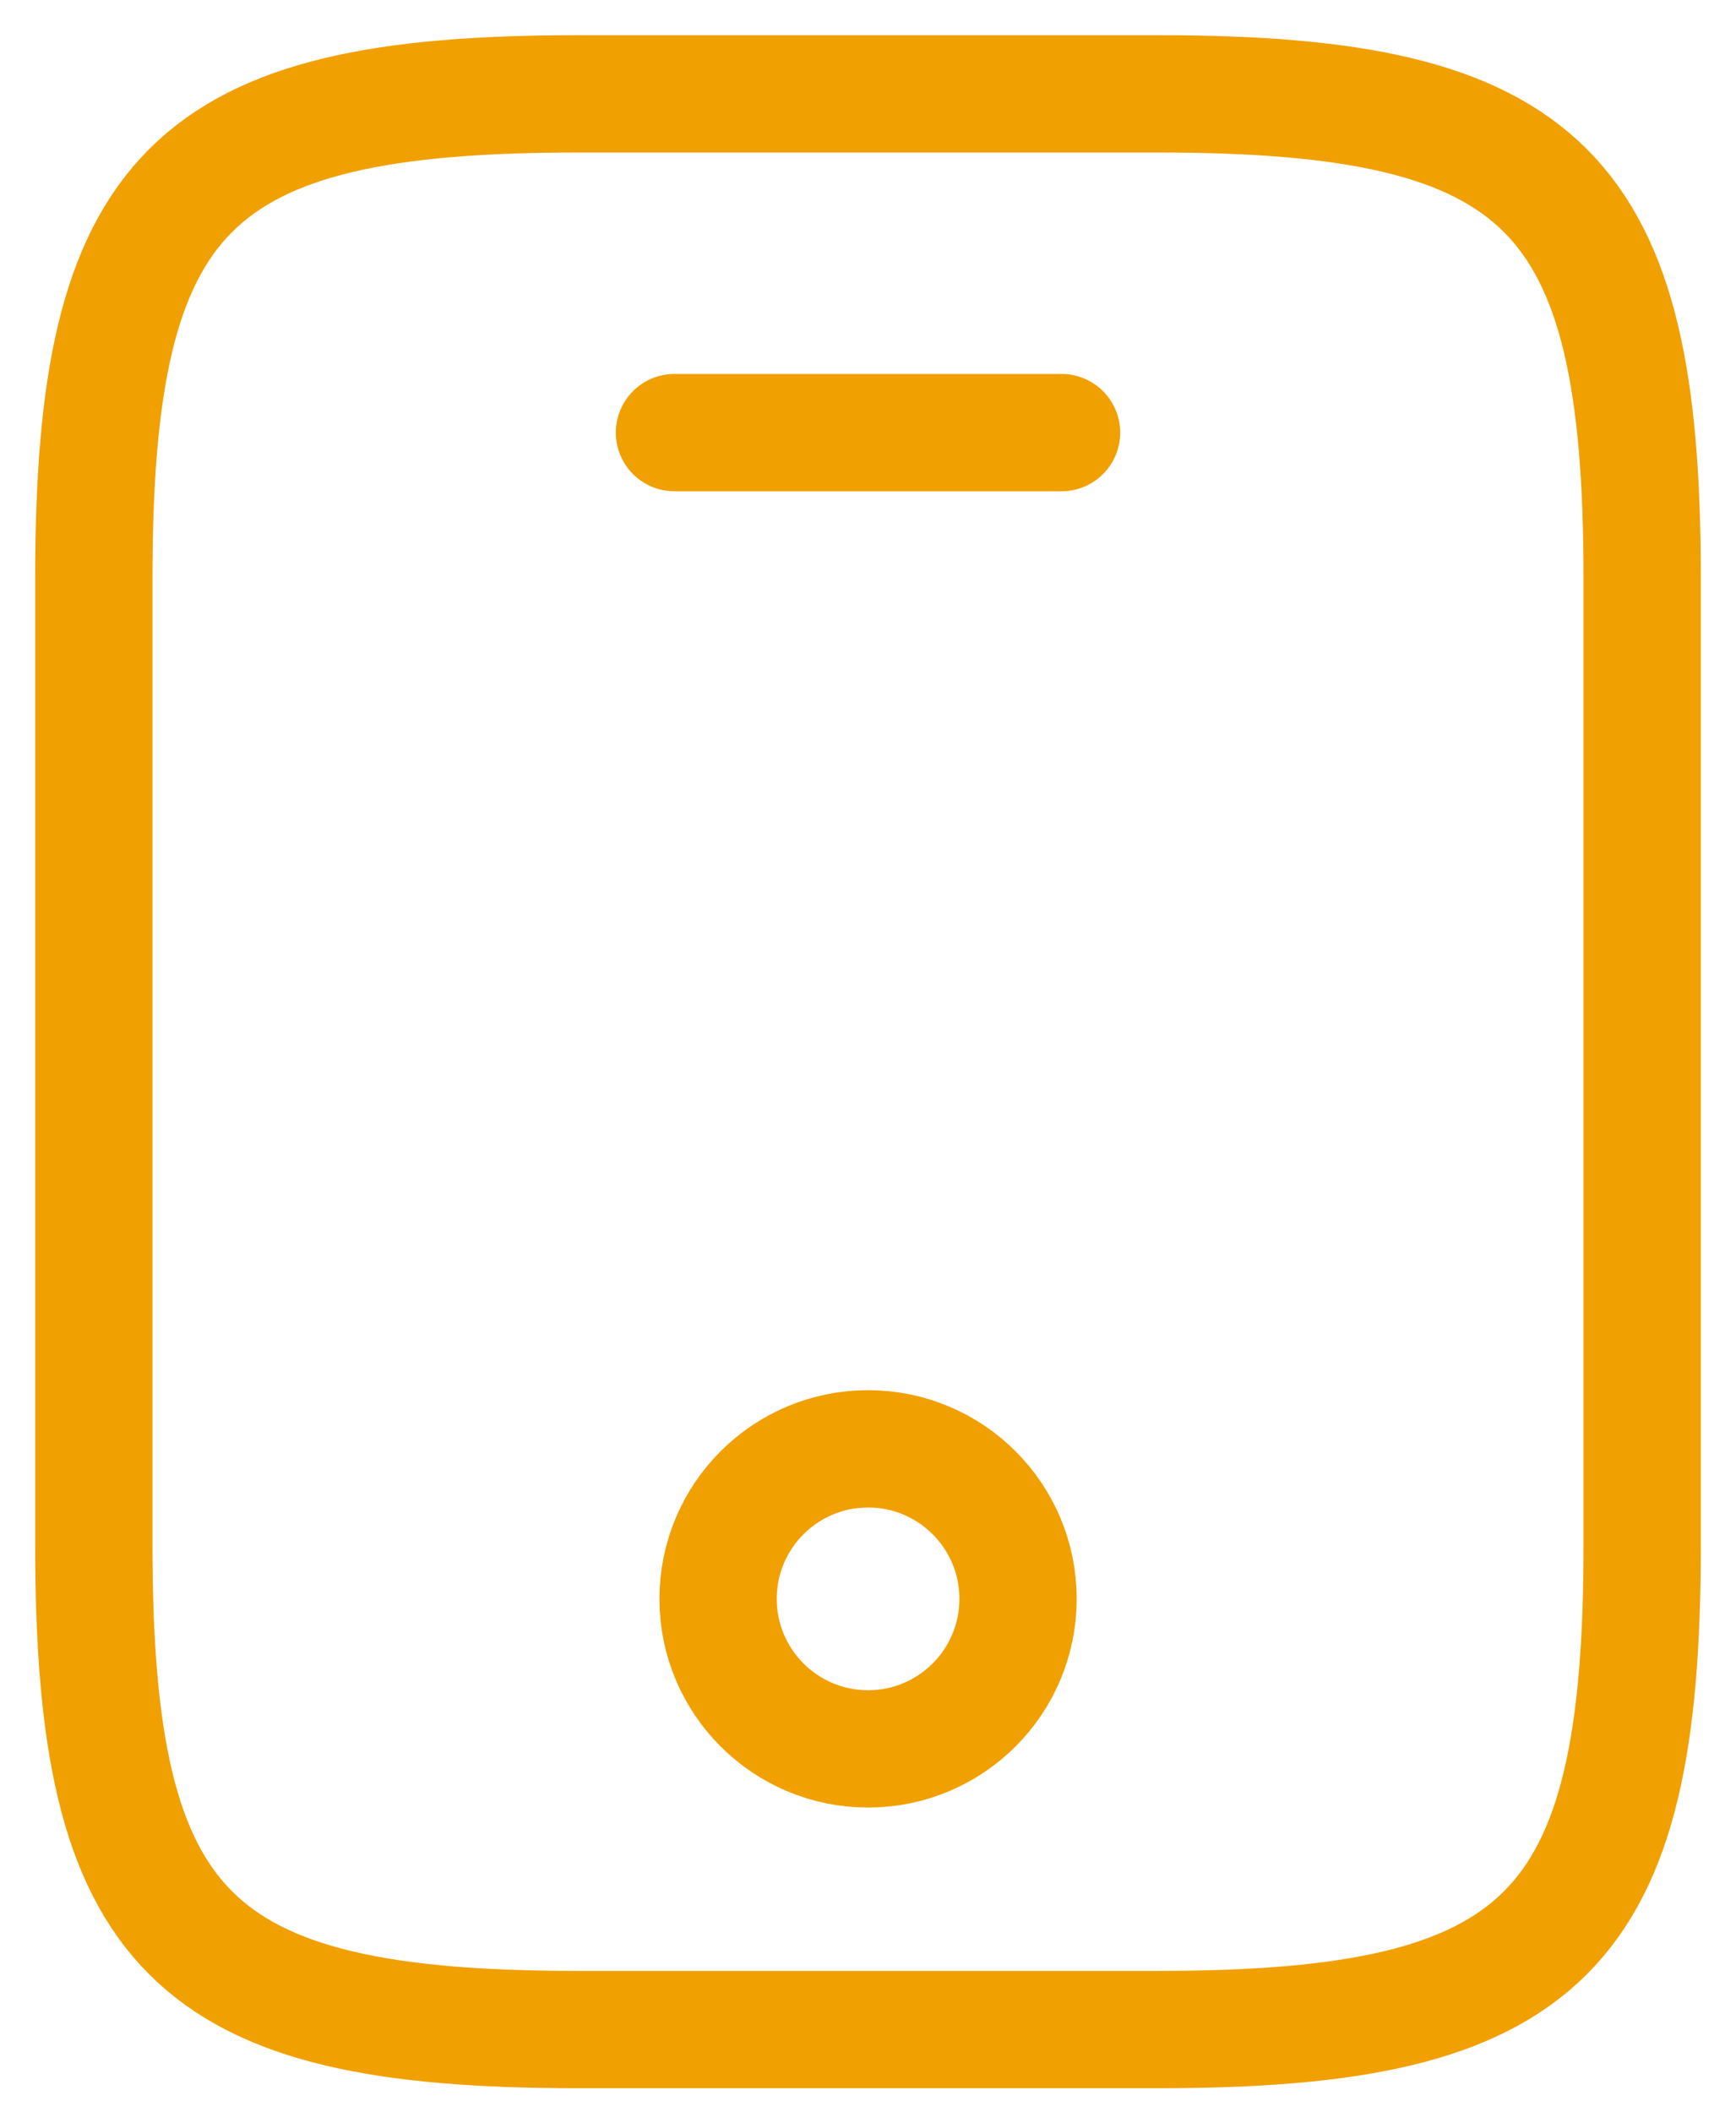 <svg width="37" height="45" viewBox="0 0 37 45" fill="none" xmlns="http://www.w3.org/2000/svg">
<path d="M35 12.312V32.938C35 41.188 32.938 43.25 24.688 43.25H12.312C4.062 43.25 2 41.188 2 32.938V12.312C2 4.062 4.062 2 12.312 2H24.688C32.938 2 35 4.062 35 12.312Z" stroke="#F1A002" stroke-width="2.5" stroke-linecap="round" stroke-linejoin="round"/>
<path d="M22.625 9.219H14.375" stroke="#F1A002" stroke-width="2.5" stroke-linecap="round" stroke-linejoin="round"/>
<path d="M18.502 37.269C20.267 37.269 21.698 35.837 21.698 34.072C21.698 32.306 20.267 30.875 18.502 30.875C16.736 30.875 15.305 32.306 15.305 34.072C15.305 35.837 16.736 37.269 18.502 37.269Z" stroke="#F1A002" stroke-width="2.5" stroke-linecap="round" stroke-linejoin="round"/>
</svg>
